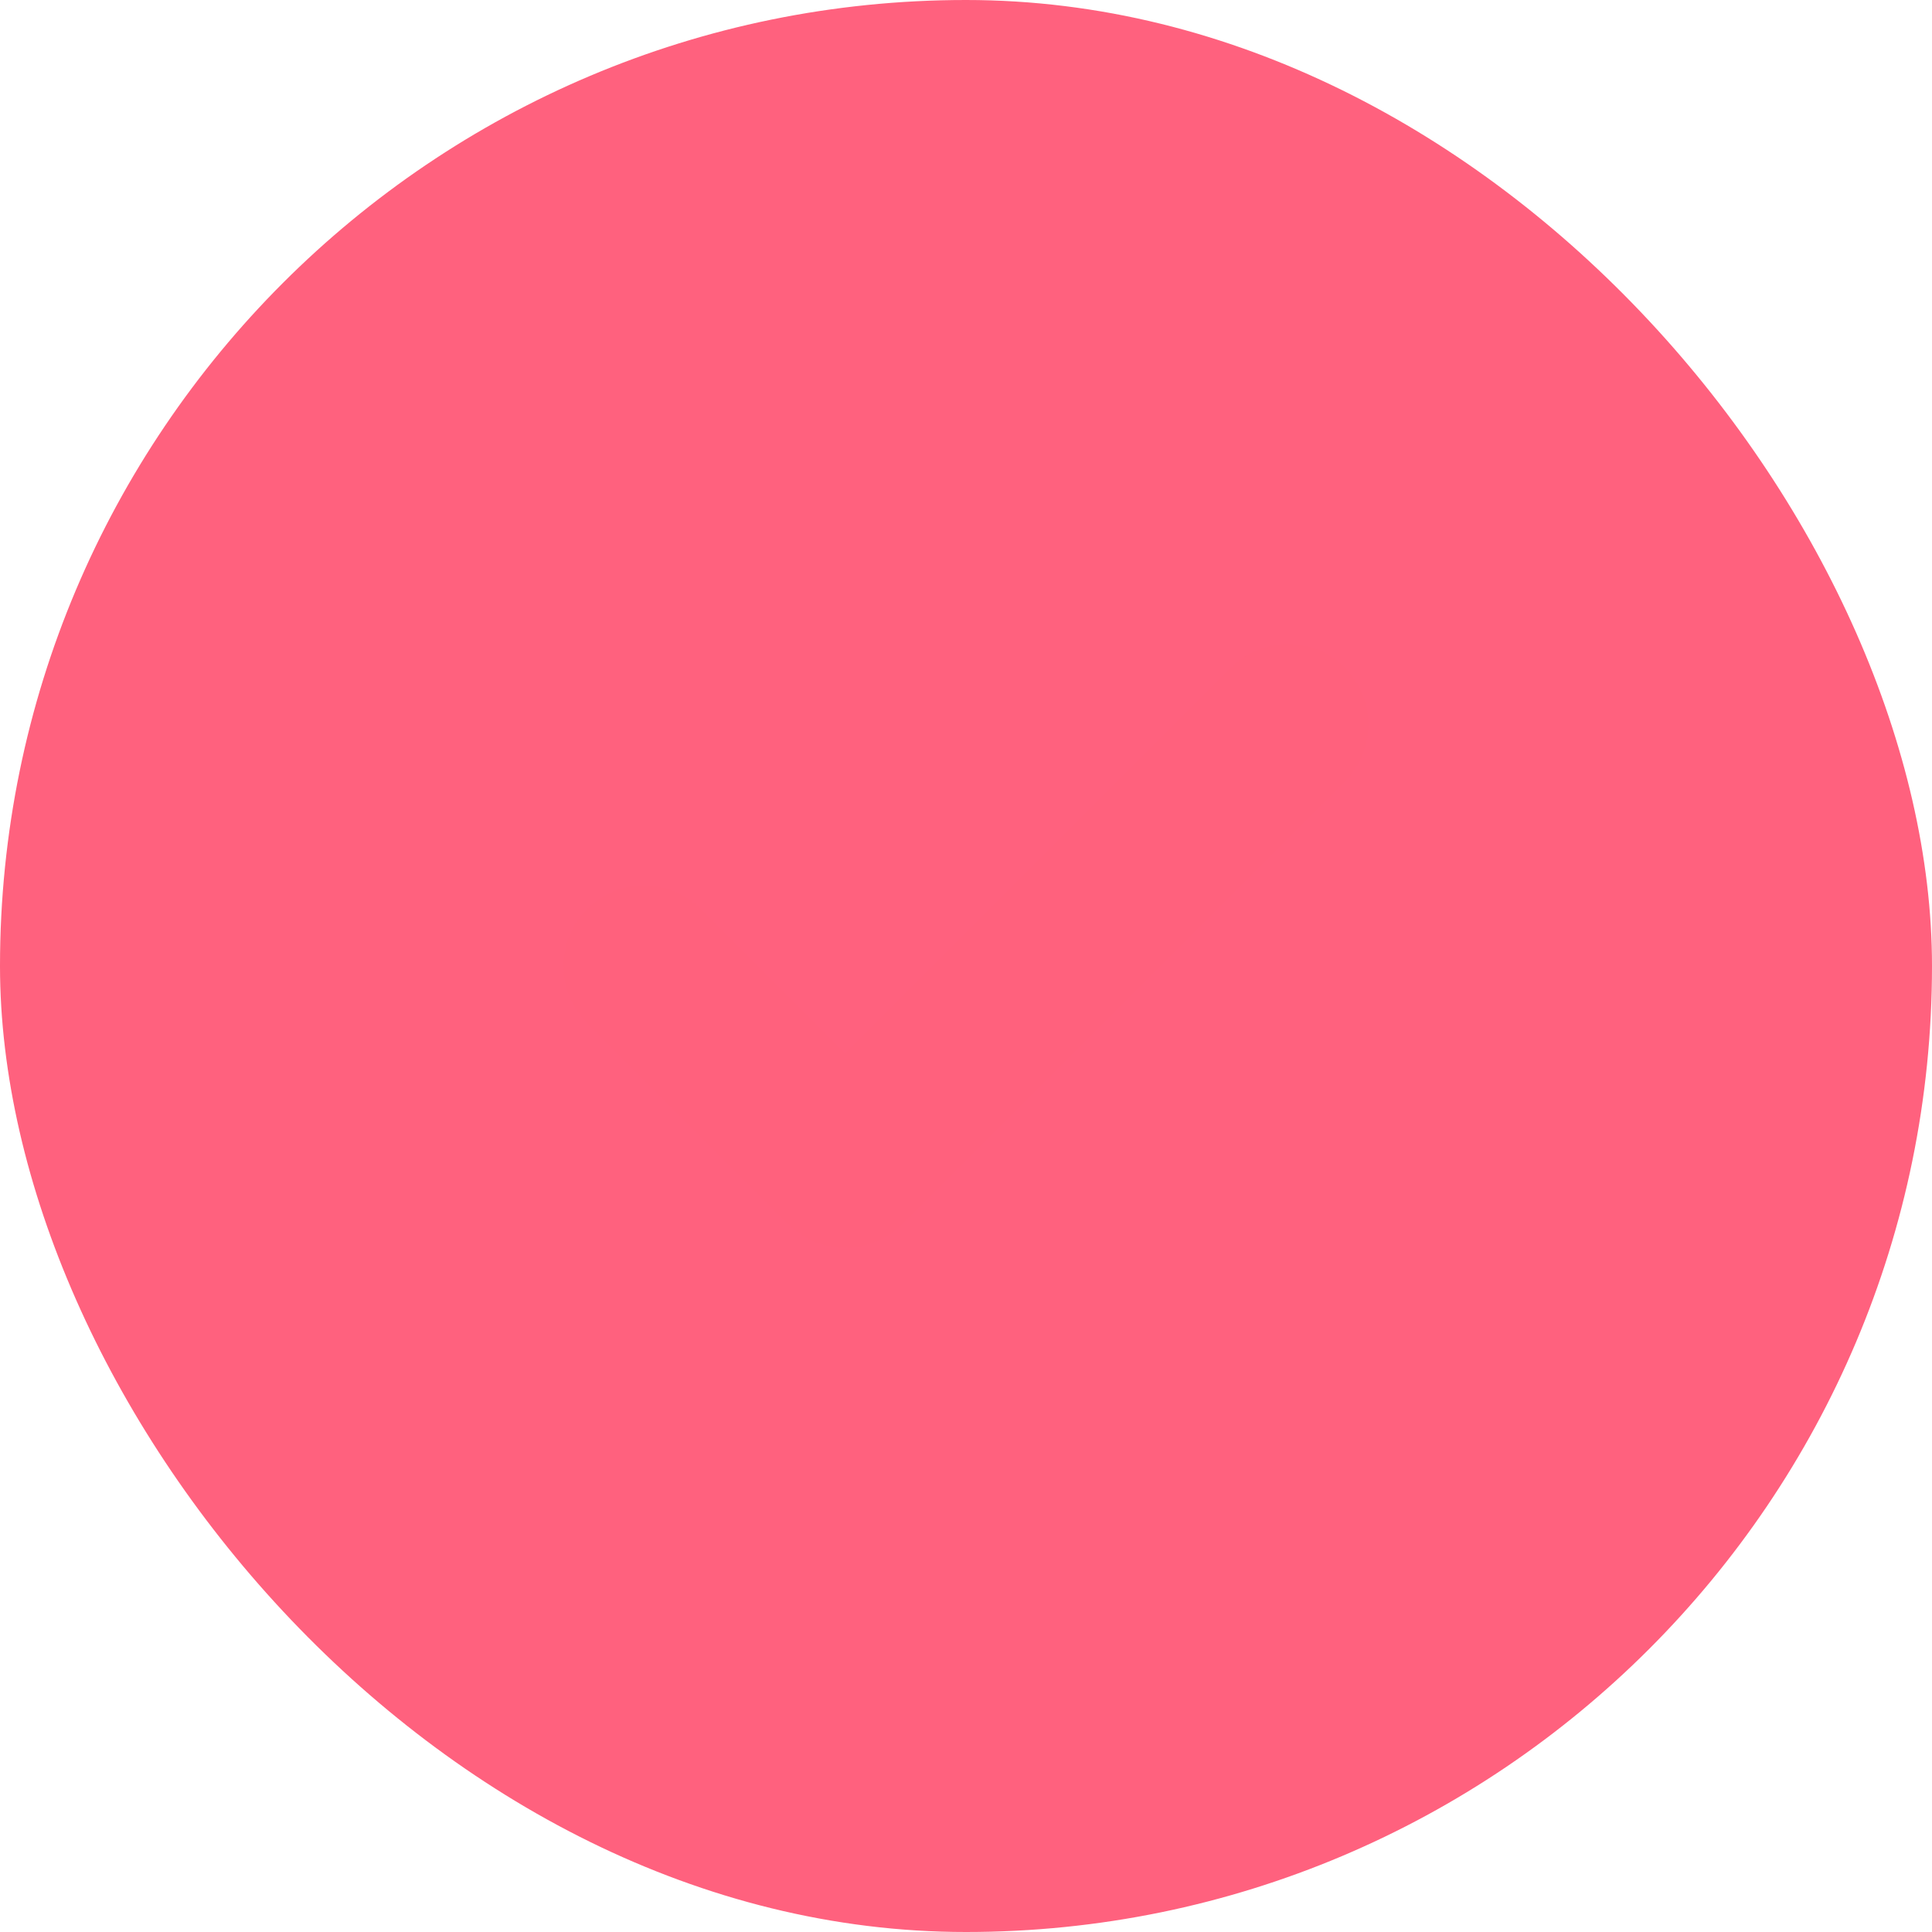 <svg width="24" height="24" viewBox="0 0 24 24" fill="none" xmlns="http://www.w3.org/2000/svg">
<rect width="24" height="24" rx="12" fill="#ff617e5d"/>
<path d="M16 9L10.5 14.5L8 12" stroke="#FF617D" stroke-width="2" stroke-linecap="round" stroke-linejoin="round"/>
</svg>
